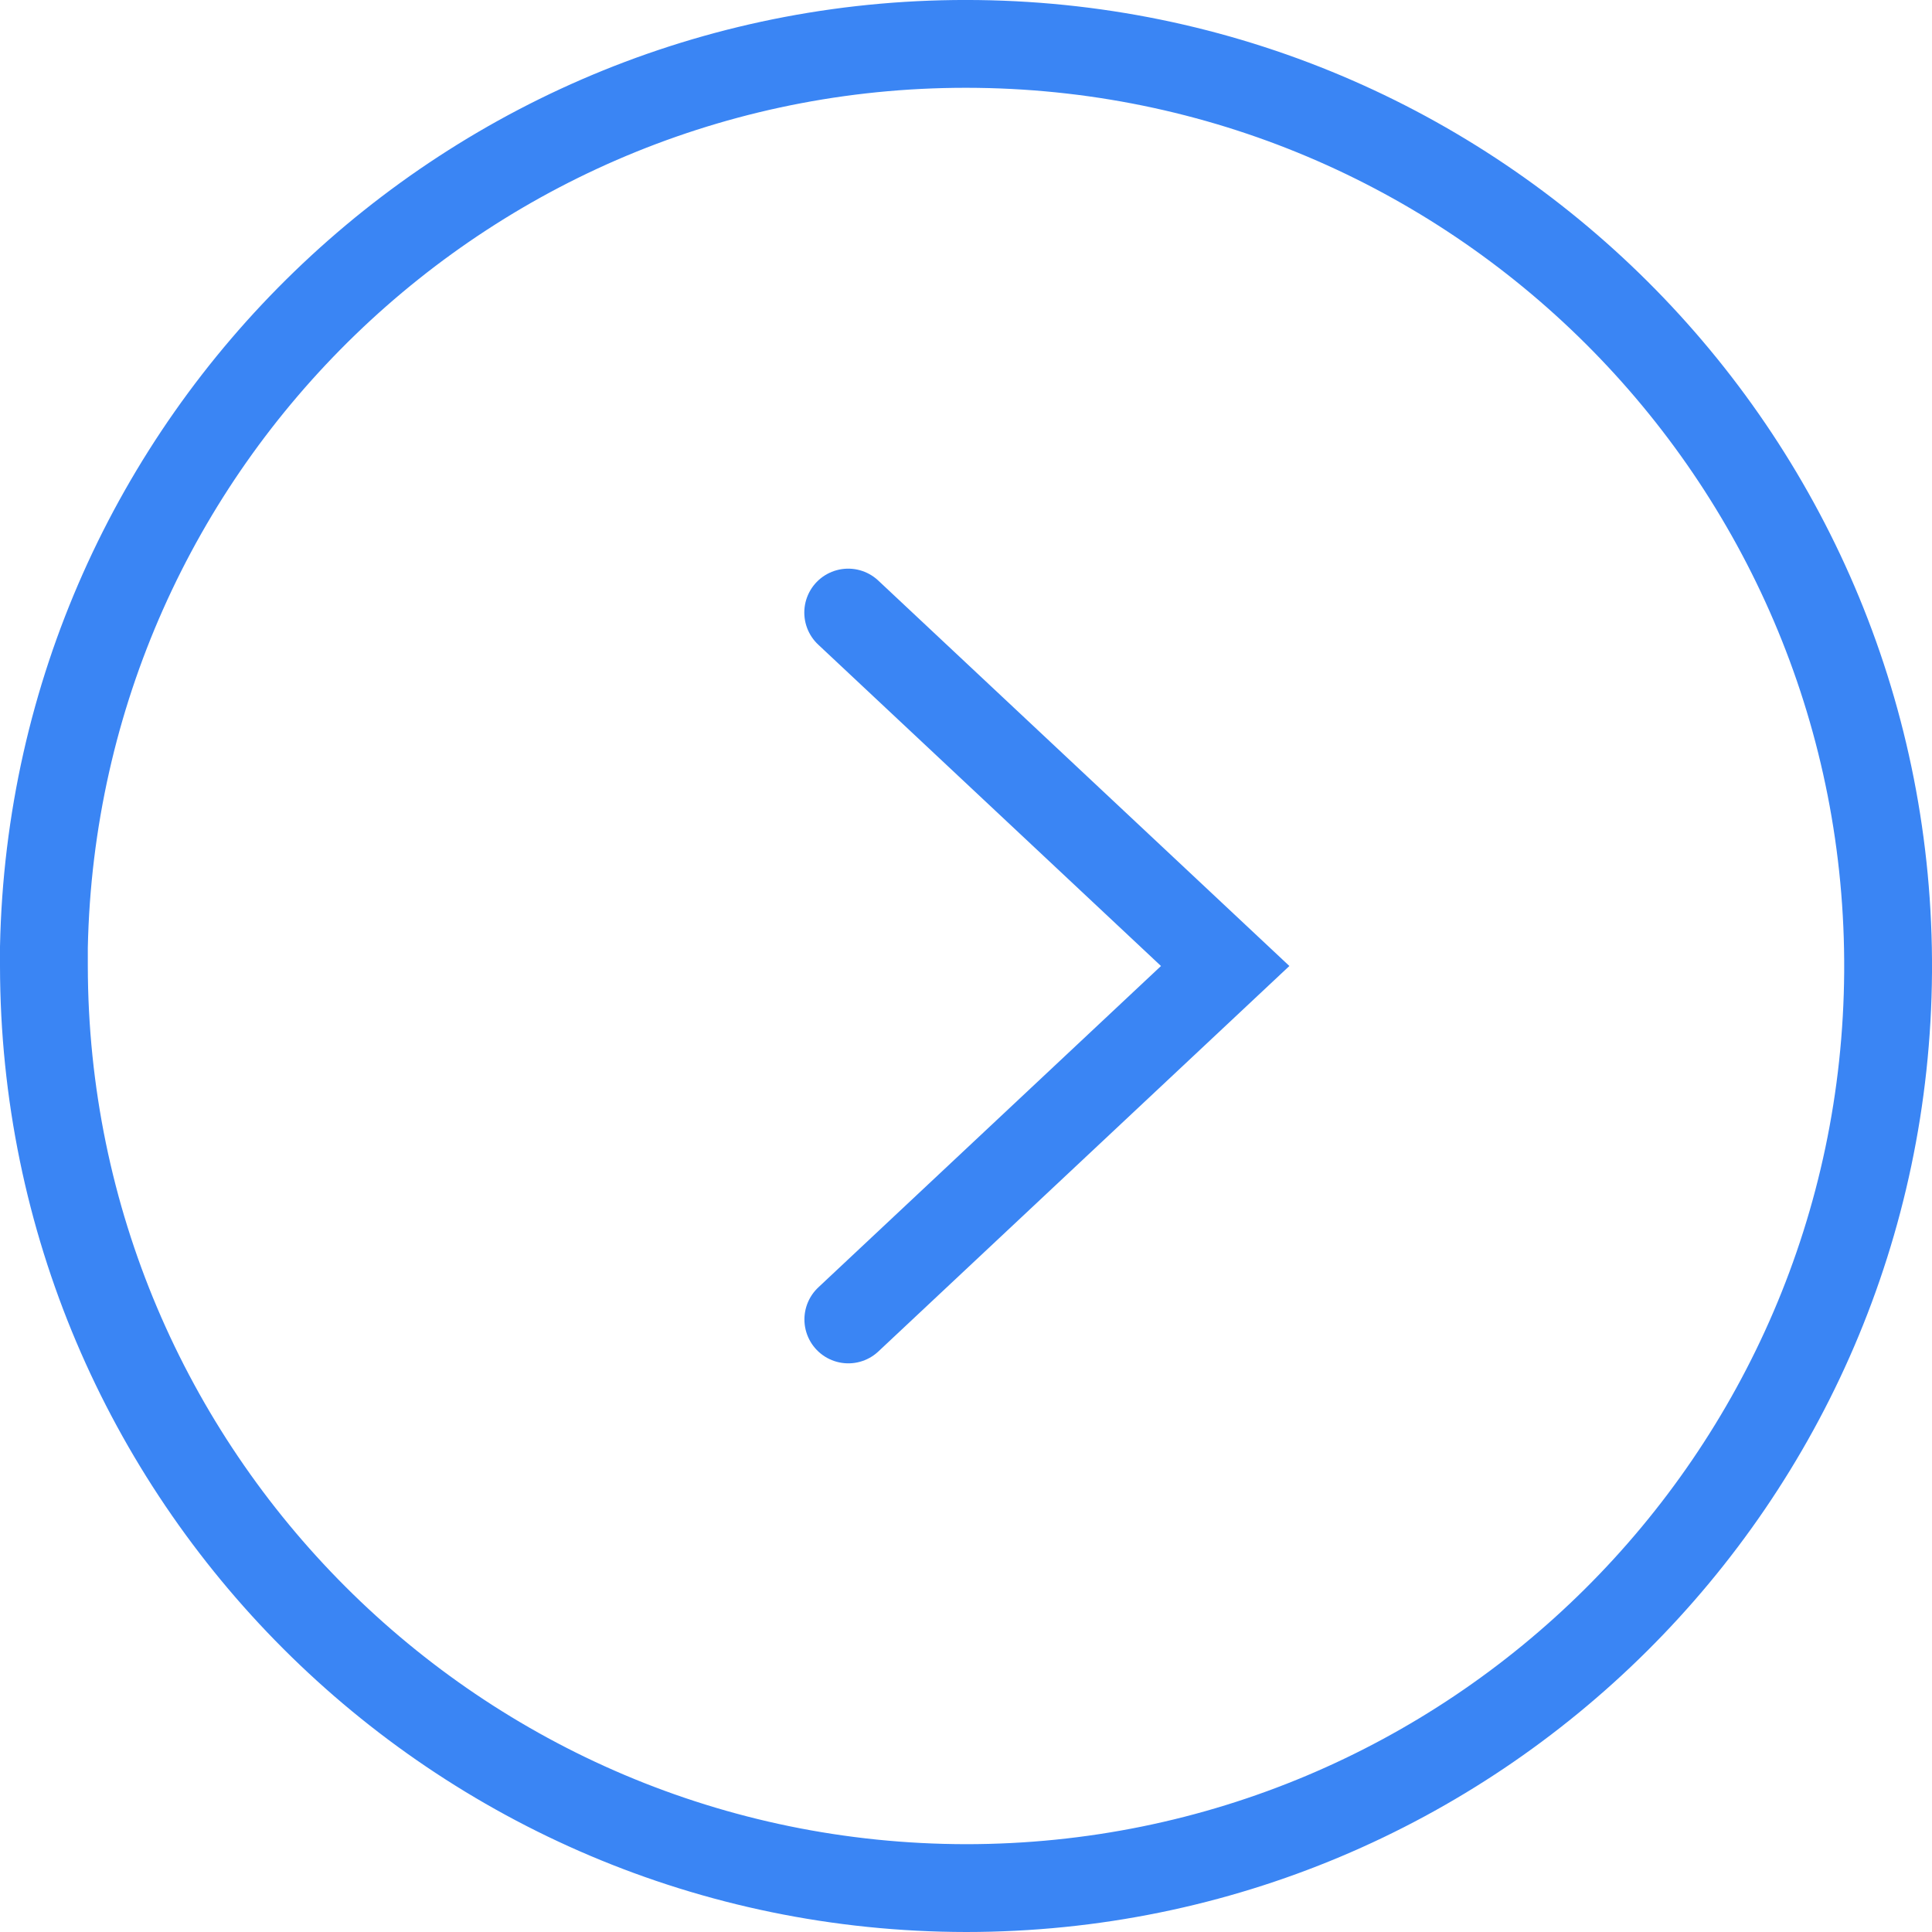 <svg width="33" height="33" viewBox="0 0 33 33" fill="none" xmlns="http://www.w3.org/2000/svg">
<path d="M16.502 32.25C7.807 32.24 0.76 25.194 0.75 16.5V16.178C0.927 7.526 8.052 0.637 16.707 0.751C25.365 0.866 32.306 7.946 32.25 16.603C32.193 25.259 25.16 32.248 16.502 32.25Z" stroke="#3A85F4" stroke-width="1.5"/>
<path d="M14.488 10.463L20.927 16.5L14.49 22.537" stroke="#3A85F4" stroke-width="1.5" stroke-linecap="round"/>
</svg>
